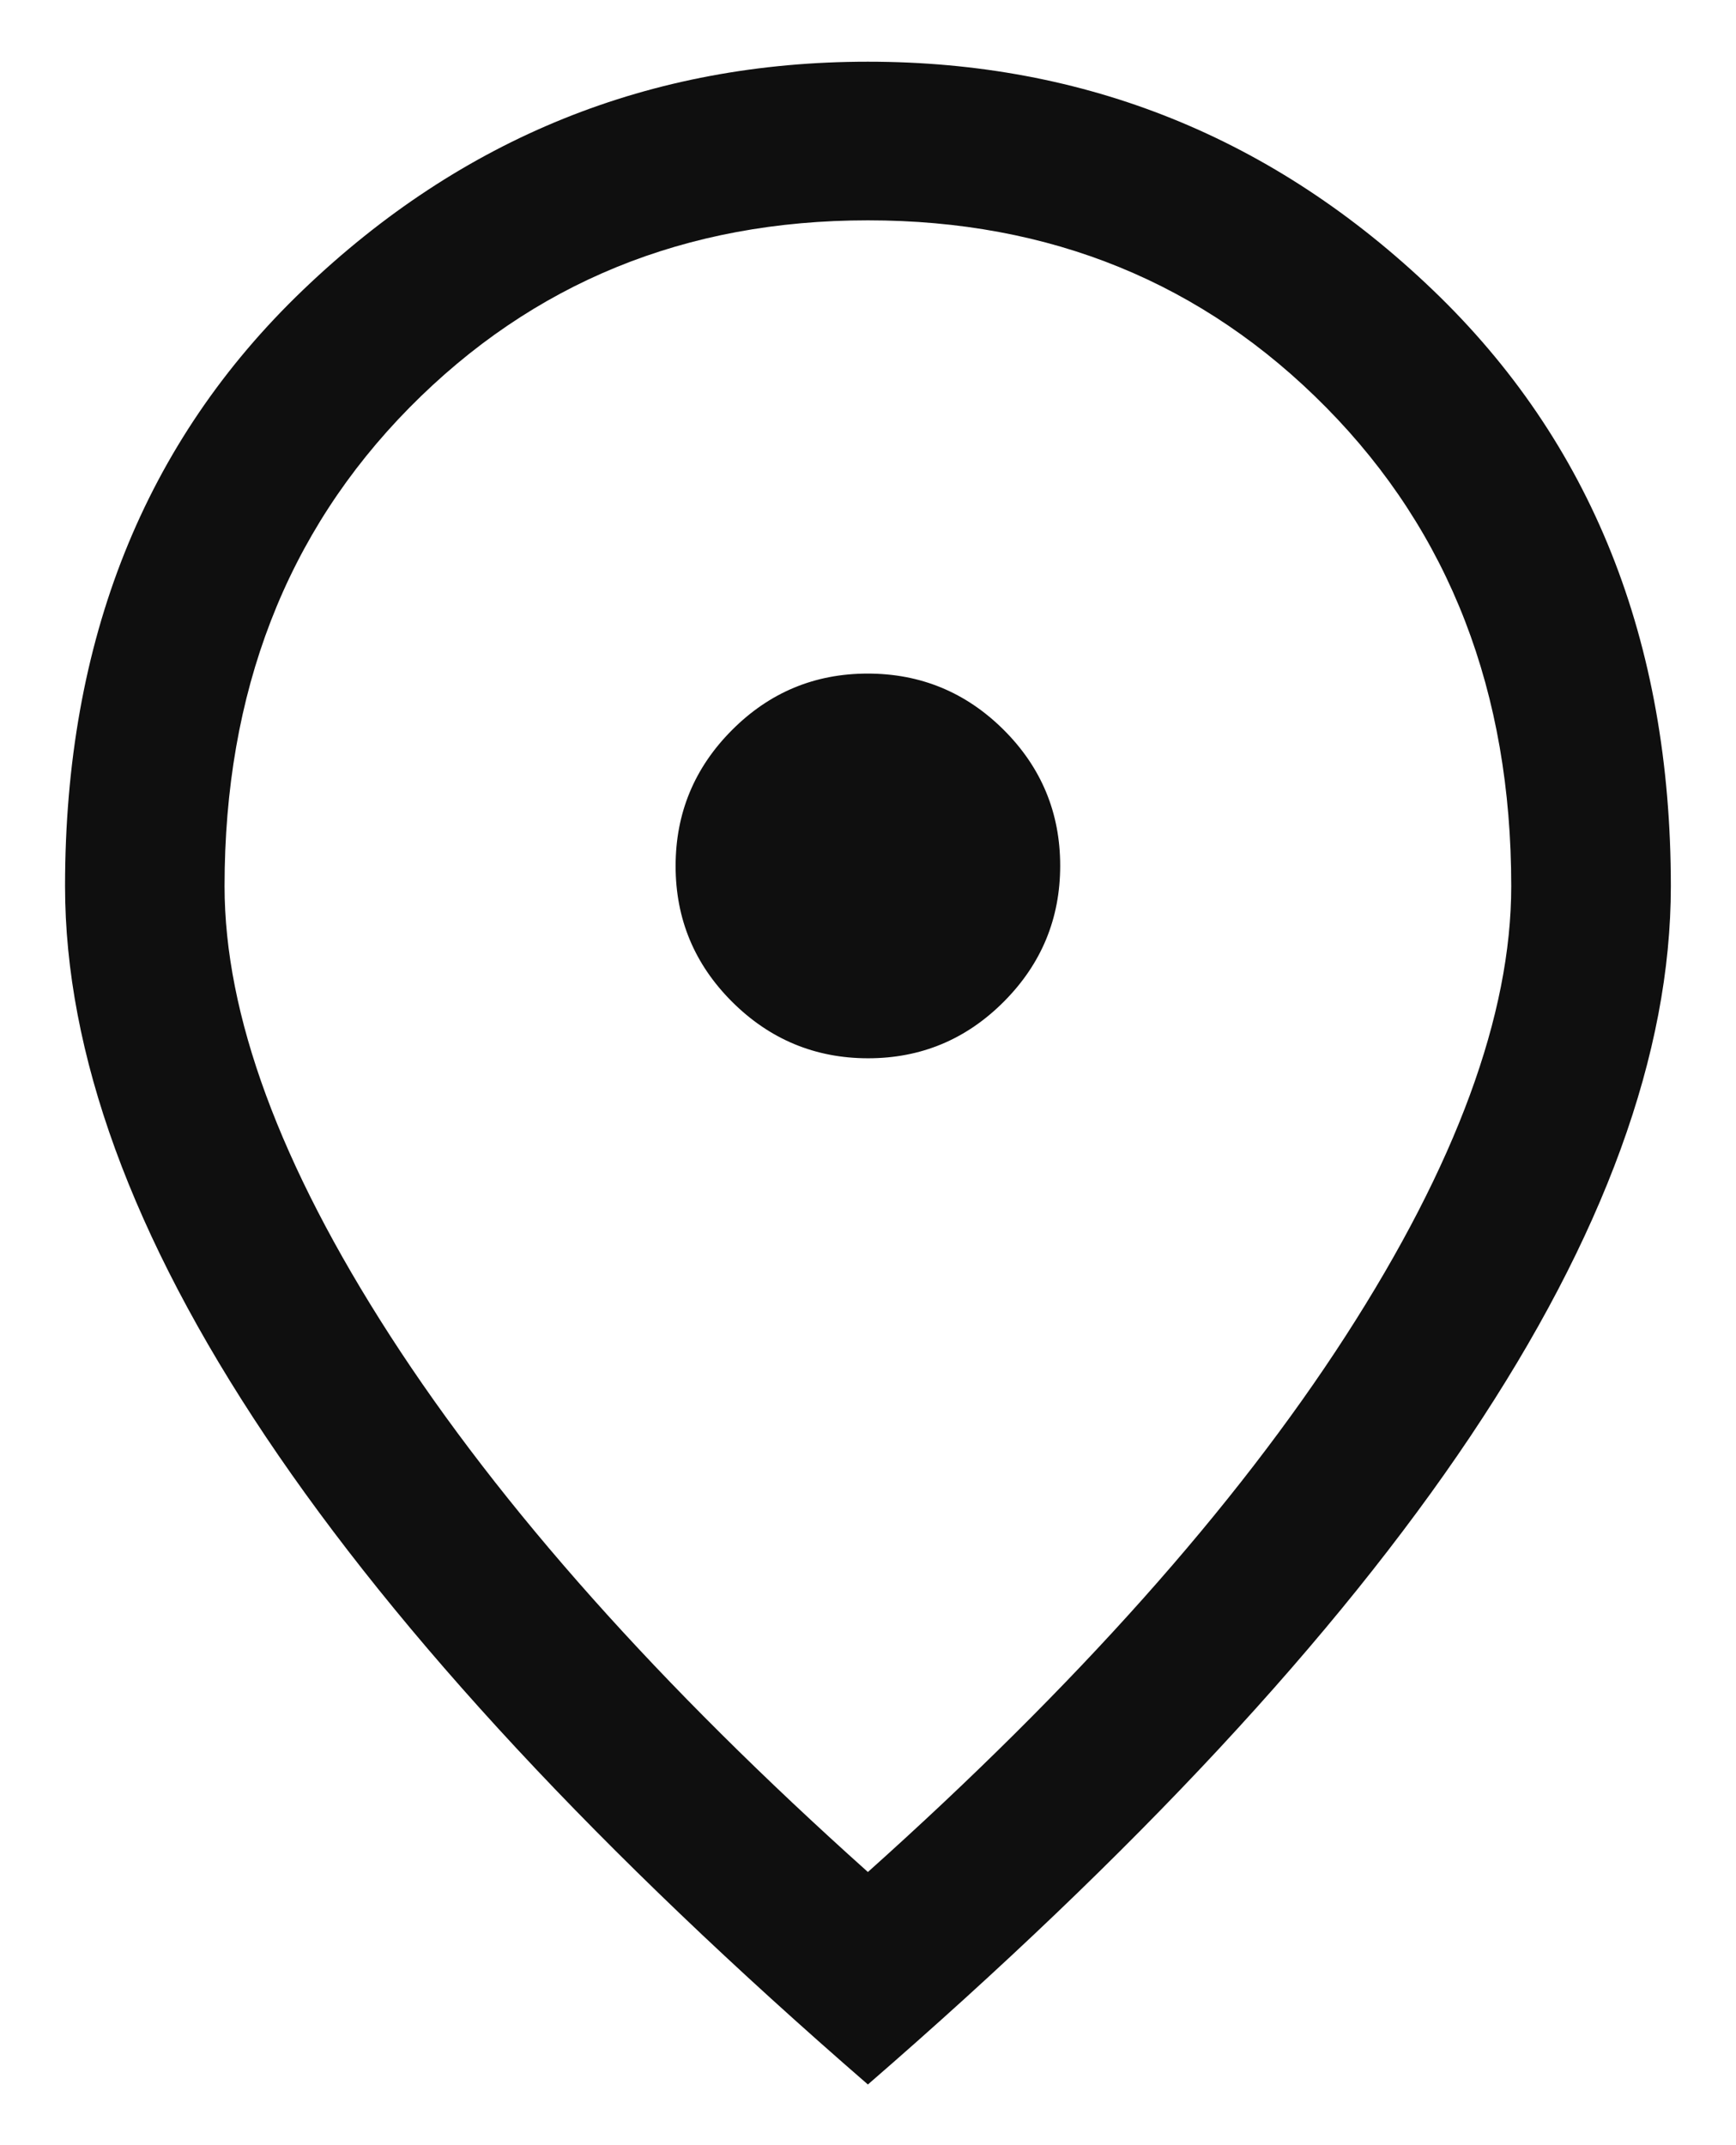 <svg width="17" height="21" viewBox="0 0 17 21" fill="none" xmlns="http://www.w3.org/2000/svg">
<path d="M8.501 10.36C9.019 10.36 9.462 10.175 9.83 9.806C10.198 9.437 10.382 8.993 10.382 8.475C10.382 7.957 10.198 7.513 9.829 7.145C9.46 6.778 9.016 6.594 8.497 6.594C7.979 6.594 7.536 6.778 7.168 7.147C6.8 7.516 6.616 7.96 6.616 8.478C6.616 8.997 6.801 9.44 7.17 9.808C7.539 10.175 7.983 10.36 8.501 10.36ZM8.499 18.326C10.537 16.502 12.097 14.752 13.178 13.077C14.259 11.402 14.799 9.934 14.799 8.675C14.799 6.776 14.196 5.215 12.989 3.991C11.783 2.768 10.286 2.157 8.499 2.157C6.712 2.157 5.216 2.768 4.009 3.991C2.803 5.215 2.199 6.776 2.199 8.675C2.199 9.934 2.74 11.402 3.821 13.077C4.902 14.752 6.461 16.502 8.499 18.326ZM8.499 20.406C5.878 18.134 3.912 16.02 2.602 14.064C1.292 12.107 0.637 10.311 0.637 8.675C0.637 6.271 1.414 4.325 2.969 2.837C4.524 1.348 6.368 0.604 8.499 0.604C10.631 0.604 12.474 1.348 14.029 2.837C15.584 4.325 16.362 6.271 16.362 8.675C16.362 10.311 15.707 12.107 14.397 14.064C13.086 16.02 11.121 18.134 8.499 20.406Z" fill="#0F0F0F"/>
</svg>

